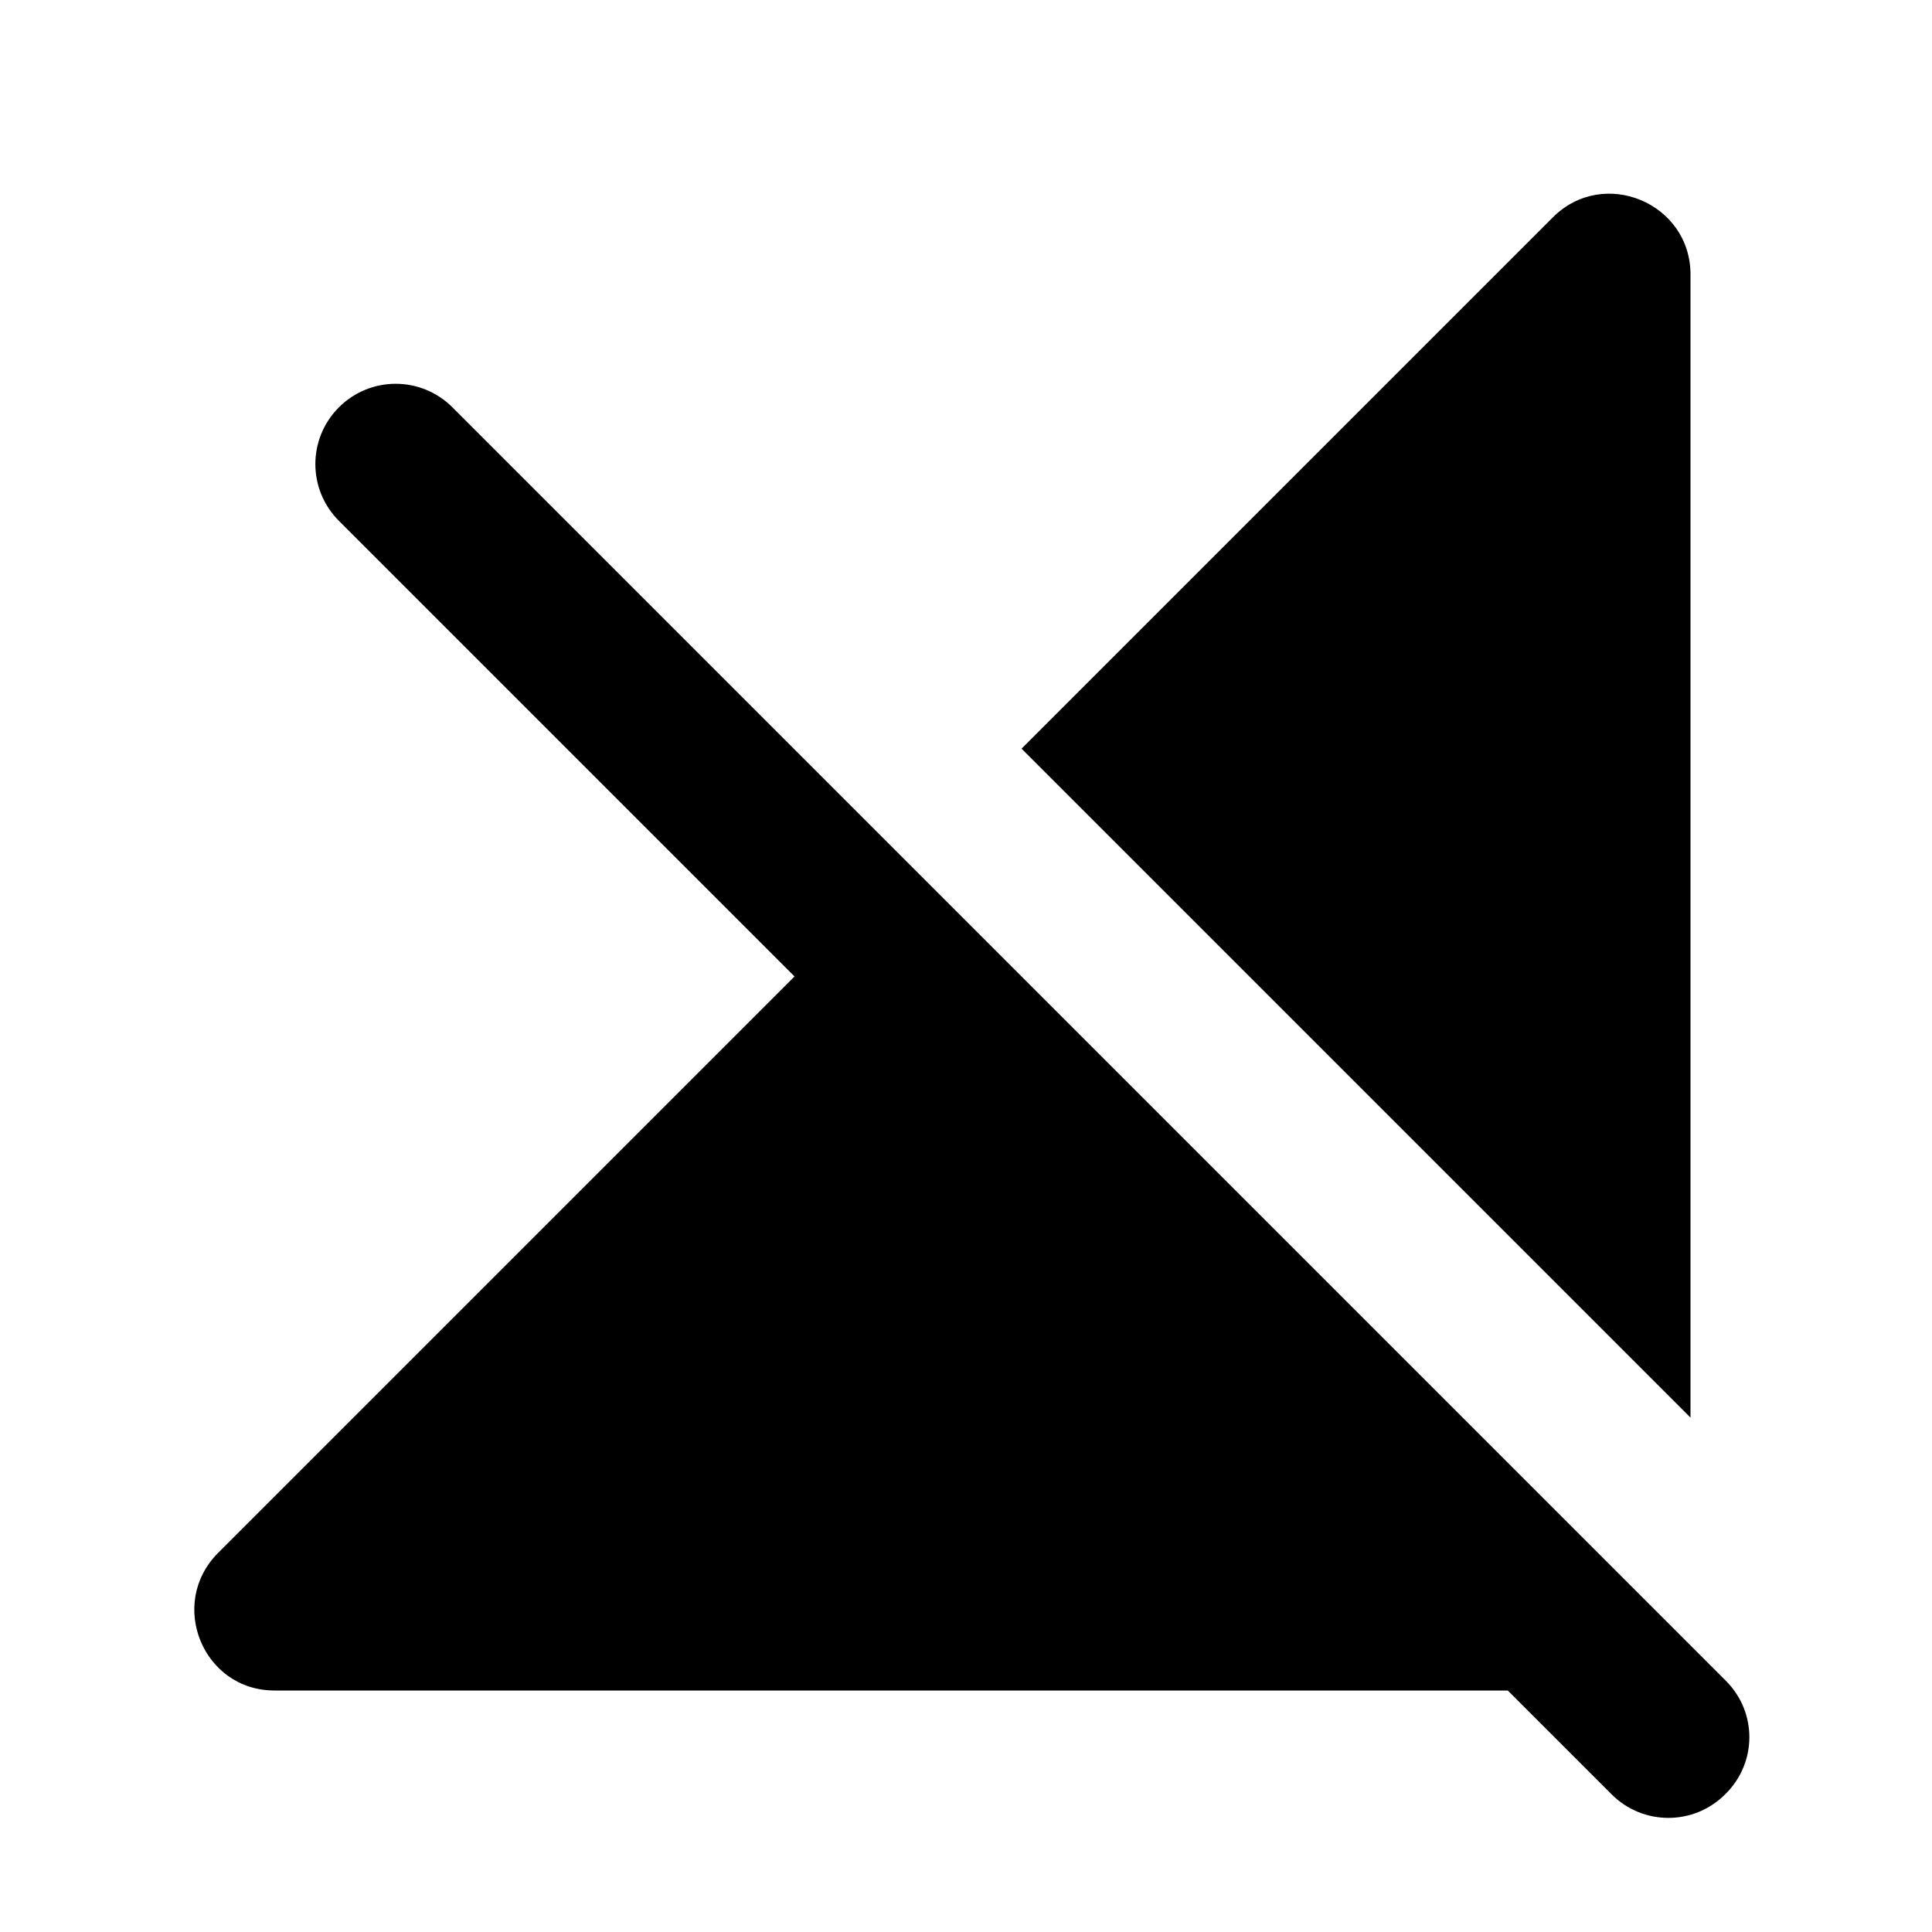 <svg width="1em" height="1em" viewBox="0 0 24 24" fill="none" xmlns="http://www.w3.org/2000/svg">
<path d="M21 3.41C21 2.52 19.92 2.07 19.29 2.7L12.69 9.3L21 17.61V3.41ZM21.44 20.88L5.62 5.06C5.23 4.67 4.6 4.67 4.21 5.06C3.82 5.45 3.82 6.08 4.21 6.47L9.87 12.13L2.71 19.29C2.08 19.92 2.52 21 3.41 21H18.73L20.02 22.29C20.41 22.68 21.04 22.68 21.43 22.29C21.83 21.9 21.83 21.27 21.44 20.88Z" fill="currentColor"/>
</svg>
